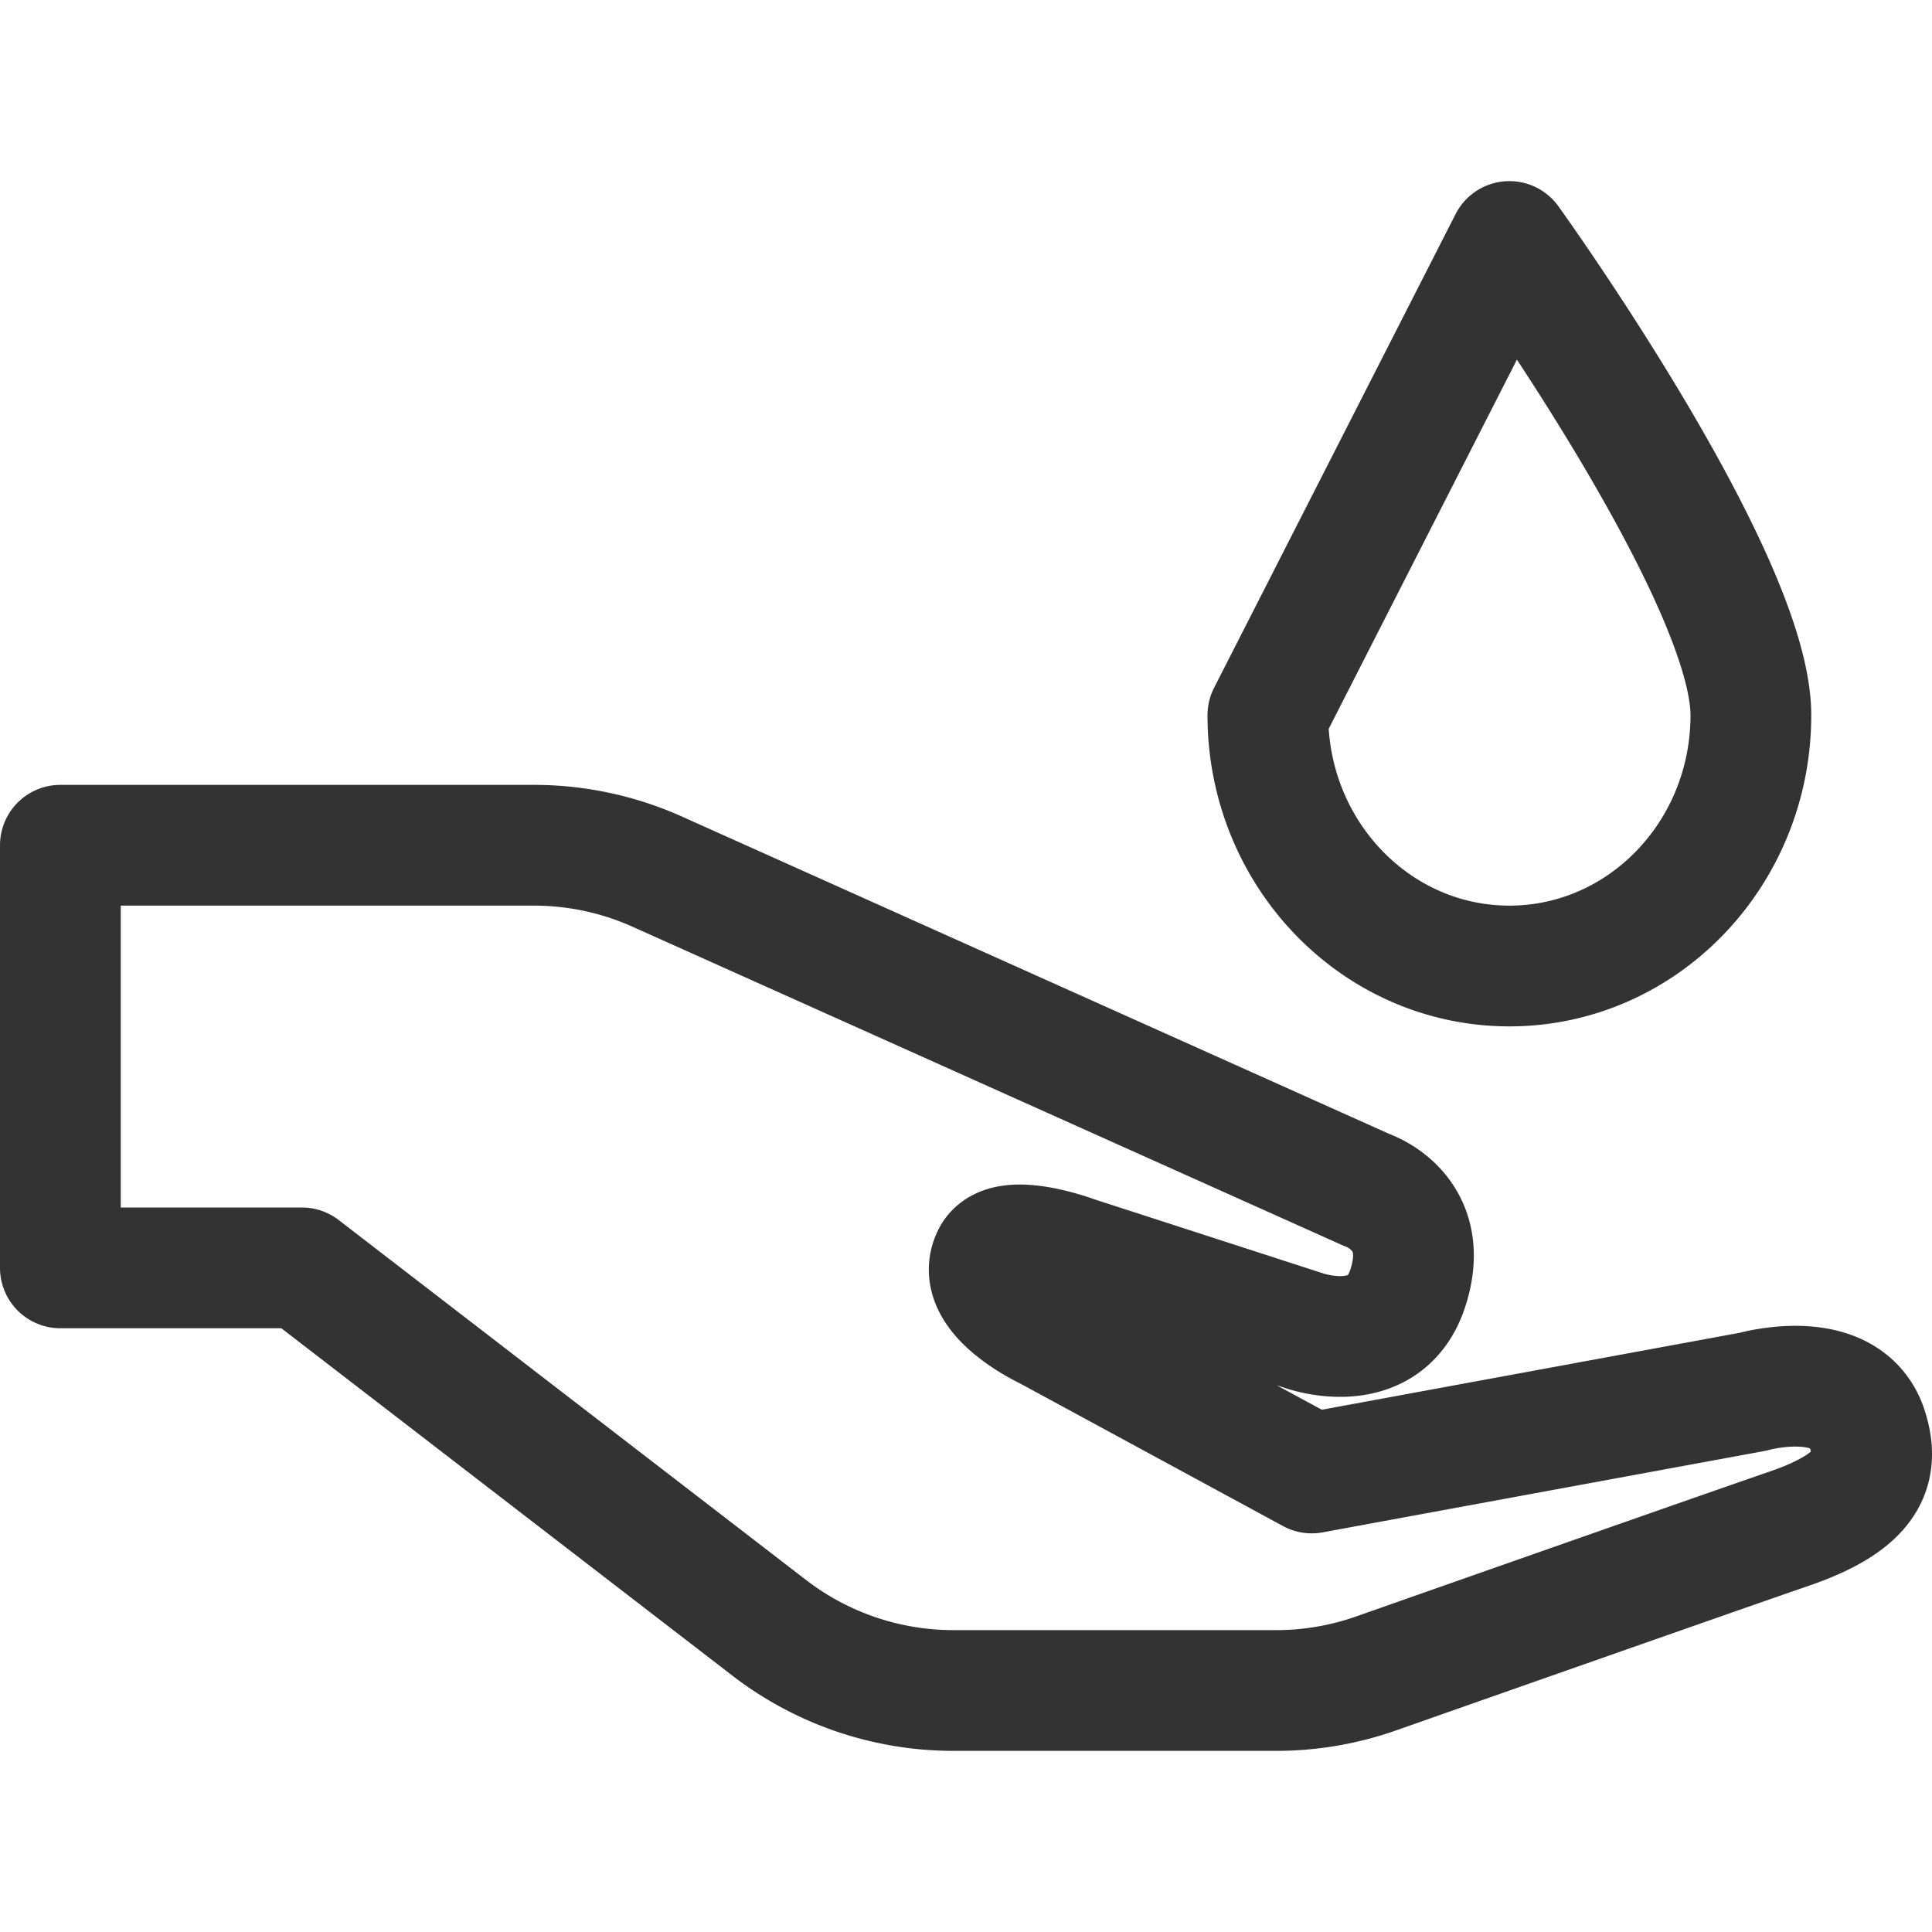 <svg xmlns="http://www.w3.org/2000/svg" viewBox="0 0 32 32"><path d="M29 11.846C29 14.14 27.209 16 25 16s-4-1.86-4-4.154L25 4s4 5.552 4 7.846zM8.841 14c.706 0 1.403.149 2.047.438l11.752 5.273s1.101.36.672 1.641c-.391 1.165-1.716.687-1.716.687l-3.786-1.226s-1.147-.432-1.371-.004c-.326.641.914 1.216.914 1.216l4.374 2.372 7.31-1.346s1.502-.429 1.876.575c.247.713.008 1.239-1.224 1.675-1.019.35-5.142 1.799-6.901 2.418a4.987 4.987 0 0 1-1.655.281h-5.342a4.998 4.998 0 0 1-3.051-1.039L5 21H1v-7h7.841z" stroke="#333" stroke-width="2" stroke-linecap="round" stroke-linejoin="round" stroke-miterlimit="10" fill="none"/></svg>